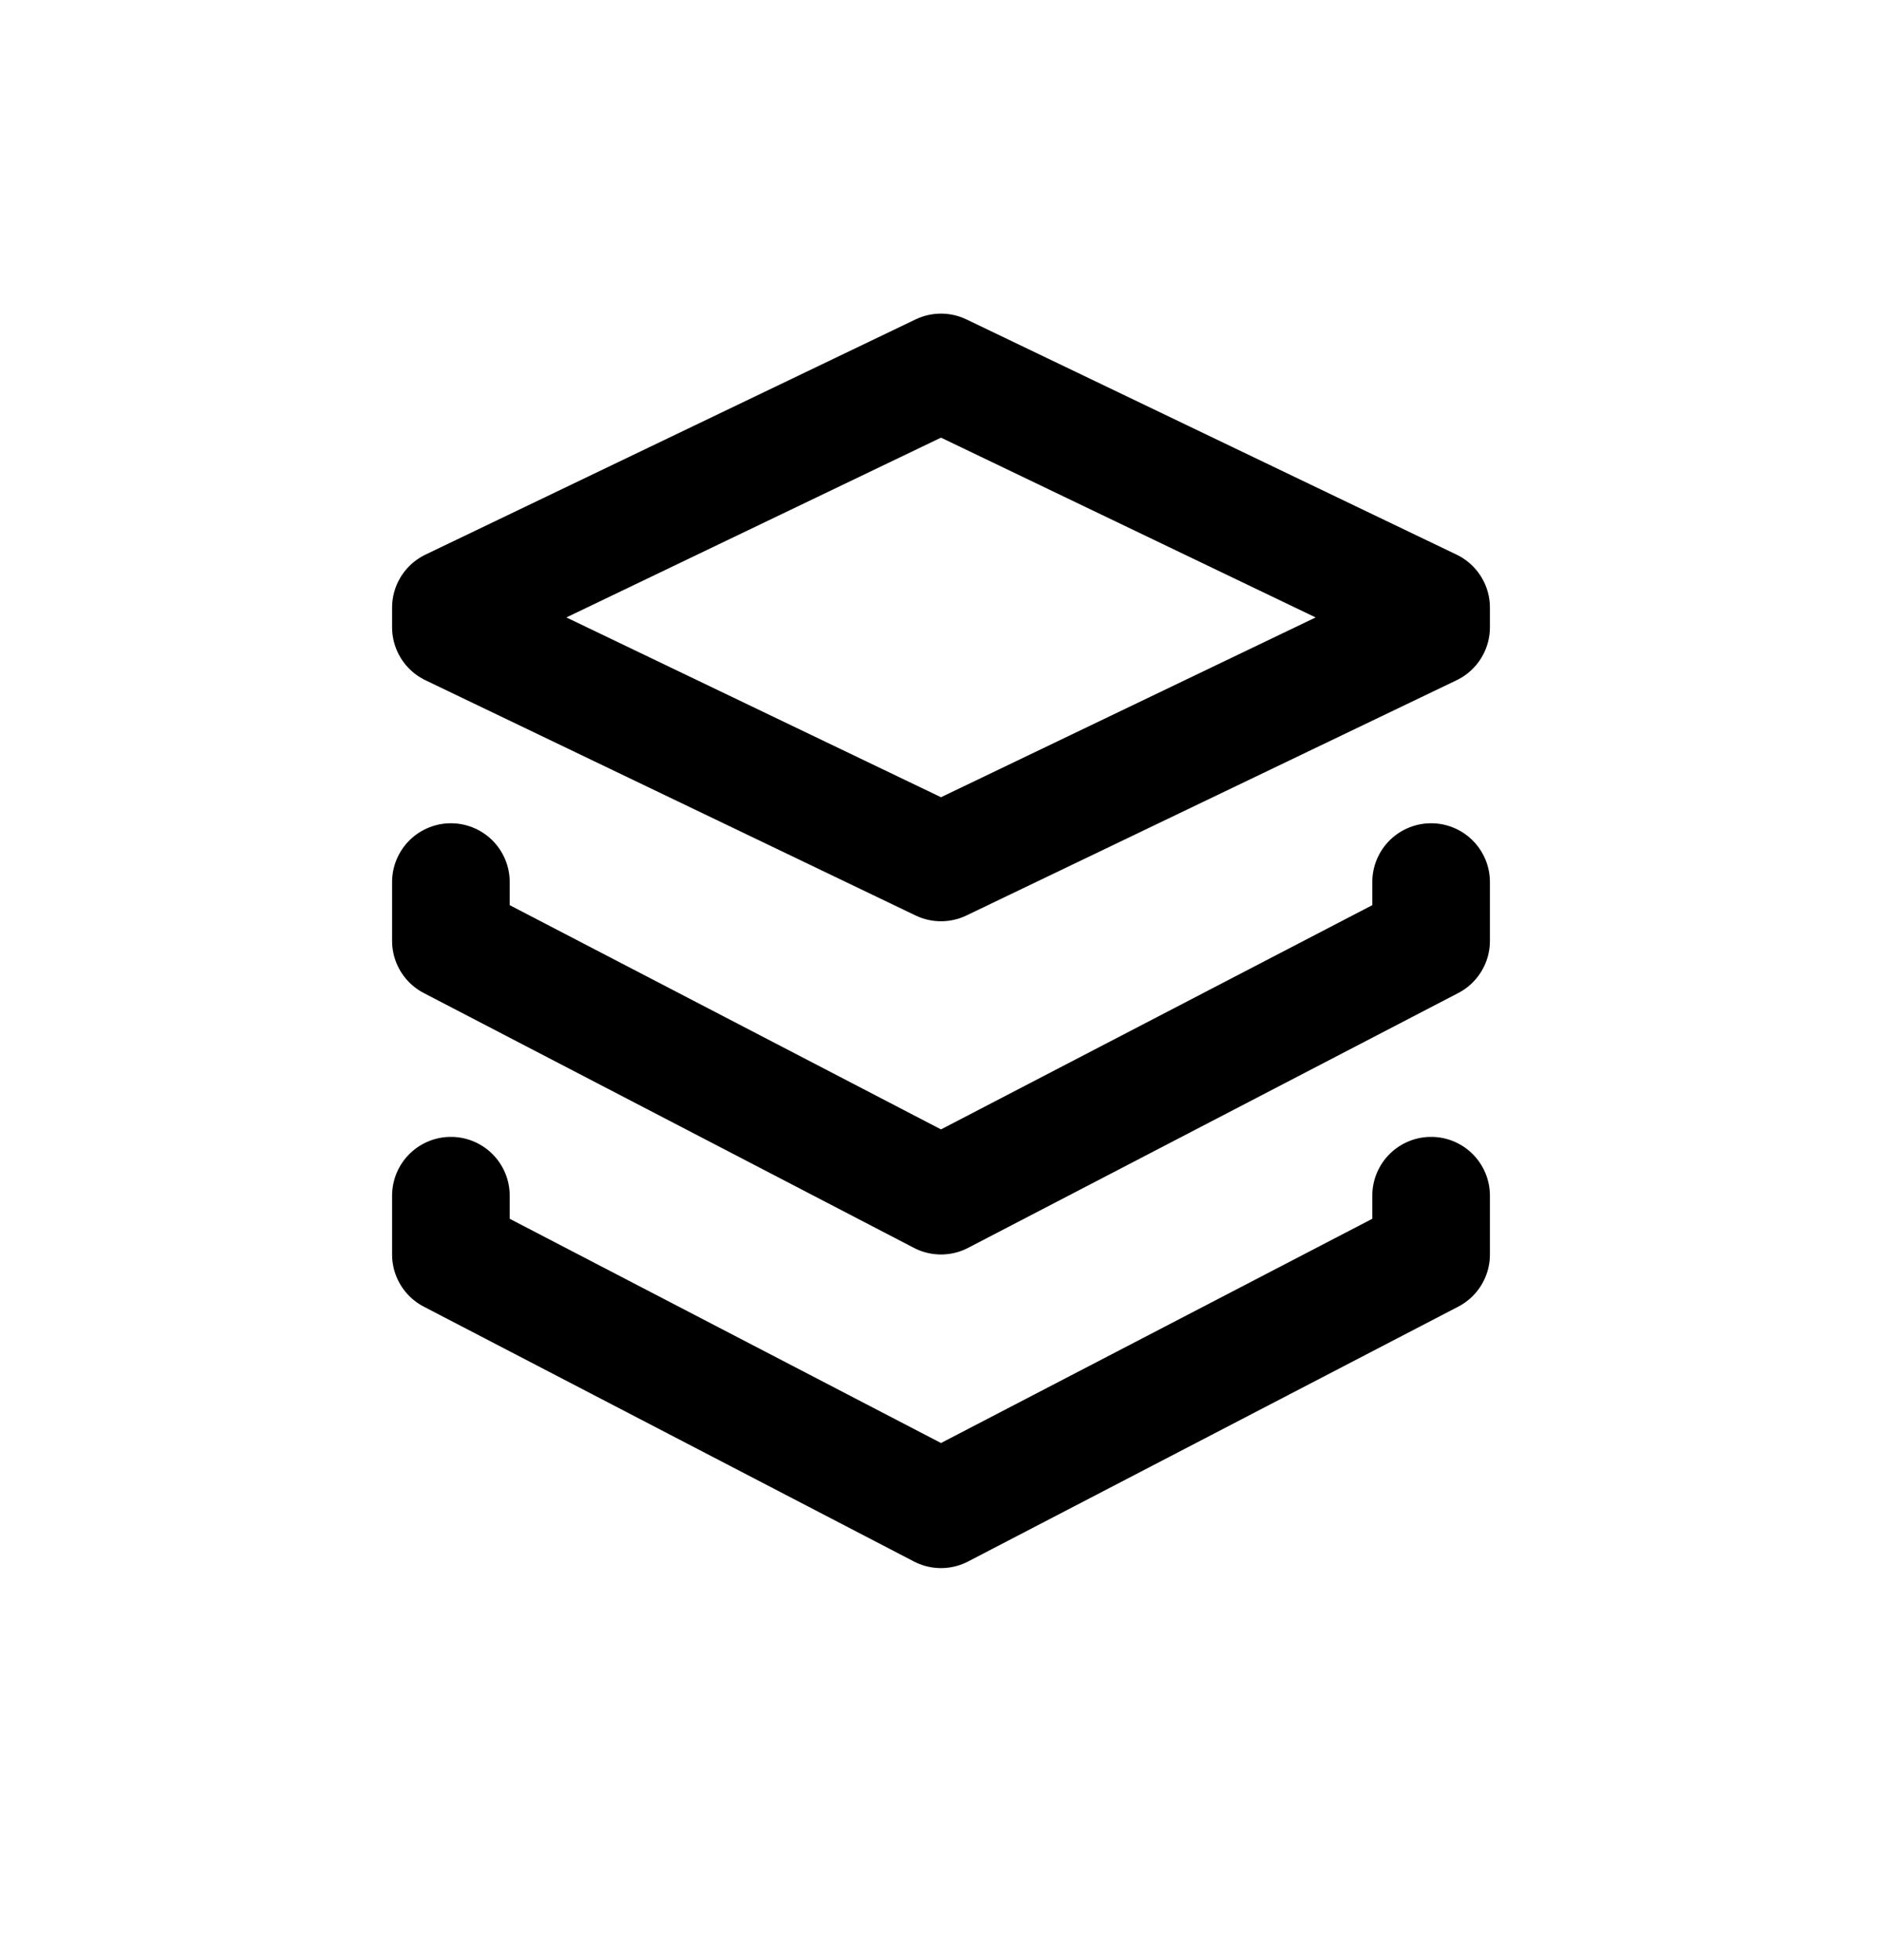 <svg width="24" height="25" viewBox="0 0 24 25" fill="none" xmlns="http://www.w3.org/2000/svg">
<g clip-path="url(#clip0_18002_2079)">
<g clip-path="url(#clip1_18002_2079)">
<path d="M18.25 11.25V12L12 15.25L5.75 12V11.25M18.25 15.25V16L12 19.25L5.75 16V15.25M12 11L5.75 8V7.75L12 4.75L18.25 7.75V8L12 11Z" stroke="black" stroke-width="1.5" stroke-linecap="round" stroke-linejoin="round"/>
</g>
</g>
<defs>
<clipPath id="clip0_18002_2079">
<rect width="24" height="24" fill="white" transform="translate(0 0.25)"/>
</clipPath>
<clipPath id="clip1_18002_2079">
<rect width="24" height="24" fill="white" transform="translate(0 0.25)"/>
</clipPath>
</defs>
</svg>
